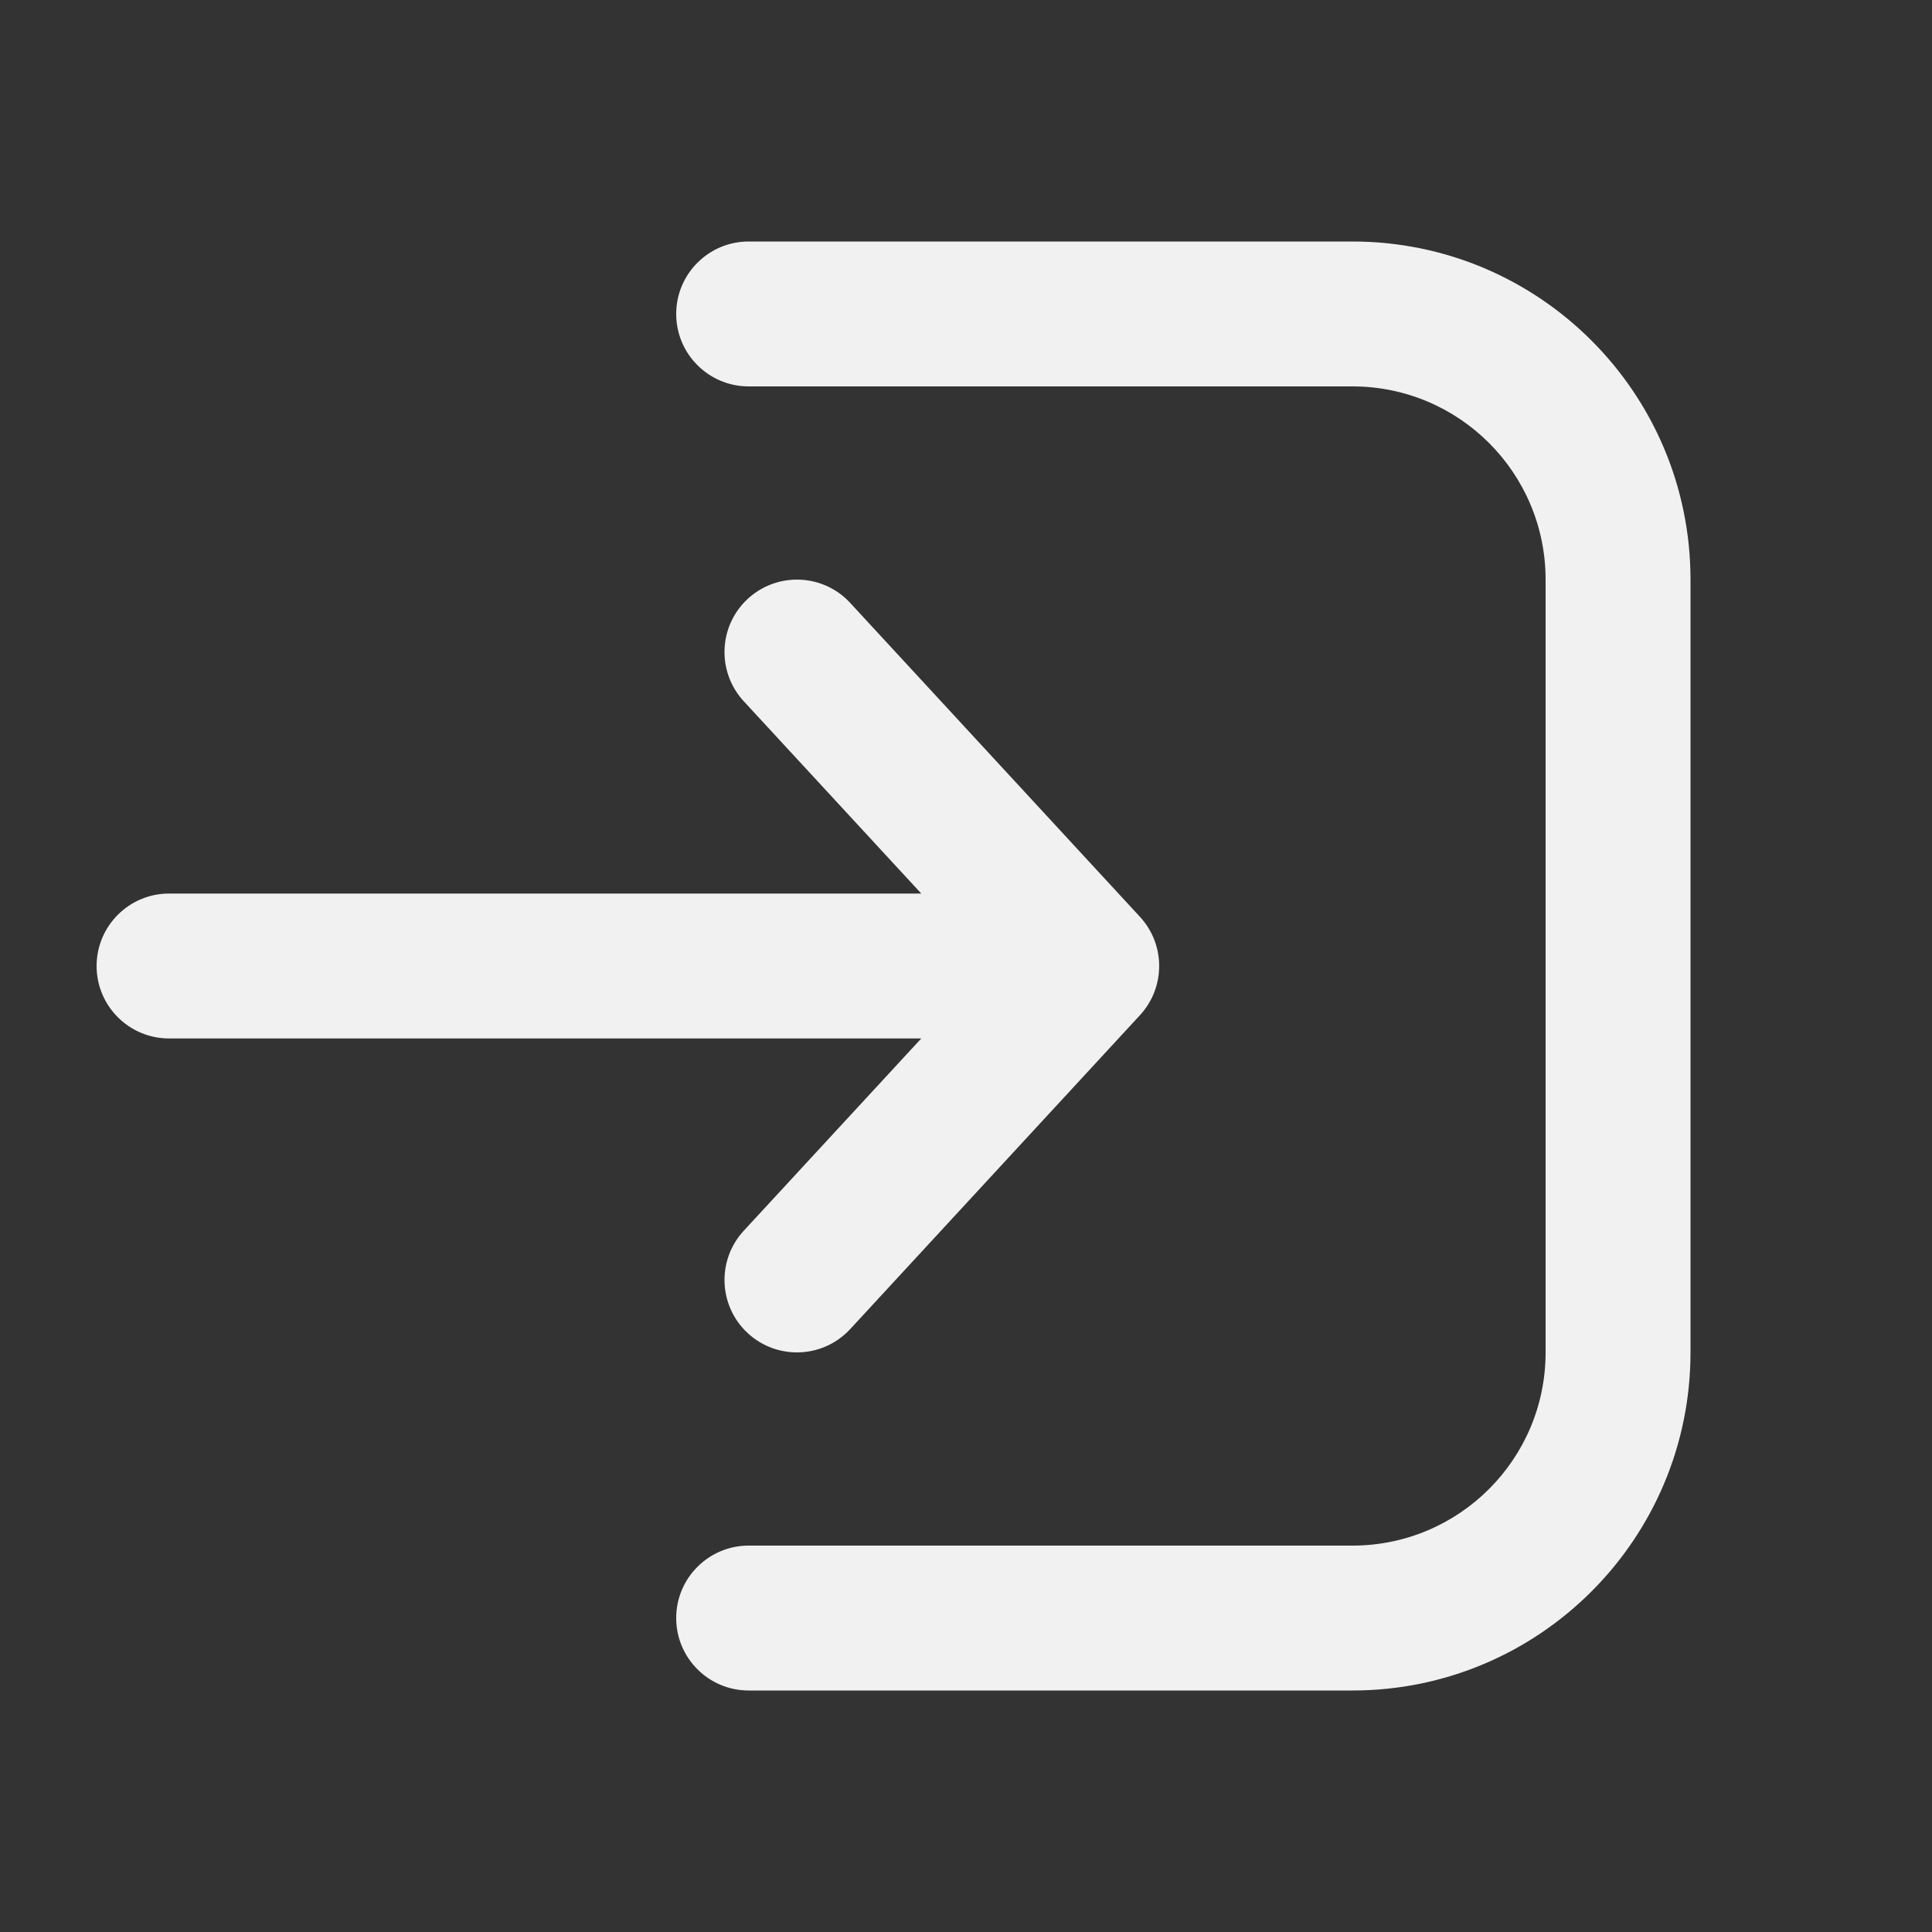<svg width="20" height="20" viewBox="0 0 20 20" fill="none" xmlns="http://www.w3.org/2000/svg">
<rect x="0" y="0" width="20" height="20" fill="#333333" stroke="none"/>
<path d="M7.75 17.5C7.336 17.5 7 17.164 7 16.75C7 16.336 7.336 16 7.75 16H14C15.105 16 16 15.105 16 14V6C16 4.895 15.105 4 14 4H7.75C7.336 4 7 3.664 7 3.25C7 2.836 7.336 2.5 7.75 2.5H14C15.933 2.5 17.5 4.067 17.5 6V14C17.5 15.933 15.933 17.5 14 17.5H7.75ZM7.741 6.199C8.046 5.918 8.52 5.937 8.801 6.241L11.801 9.491C12.066 9.779 12.066 10.221 11.801 10.509L8.801 13.759C8.52 14.063 8.046 14.082 7.741 13.801C7.437 13.52 7.418 13.046 7.699 12.741L9.537 10.75H1.75C1.336 10.75 1 10.414 1 10C1 9.586 1.336 9.25 1.75 9.25H9.537L7.699 7.259C7.418 6.954 7.437 6.48 7.741 6.199Z" fill="#F1F1F1"/>
</svg>
